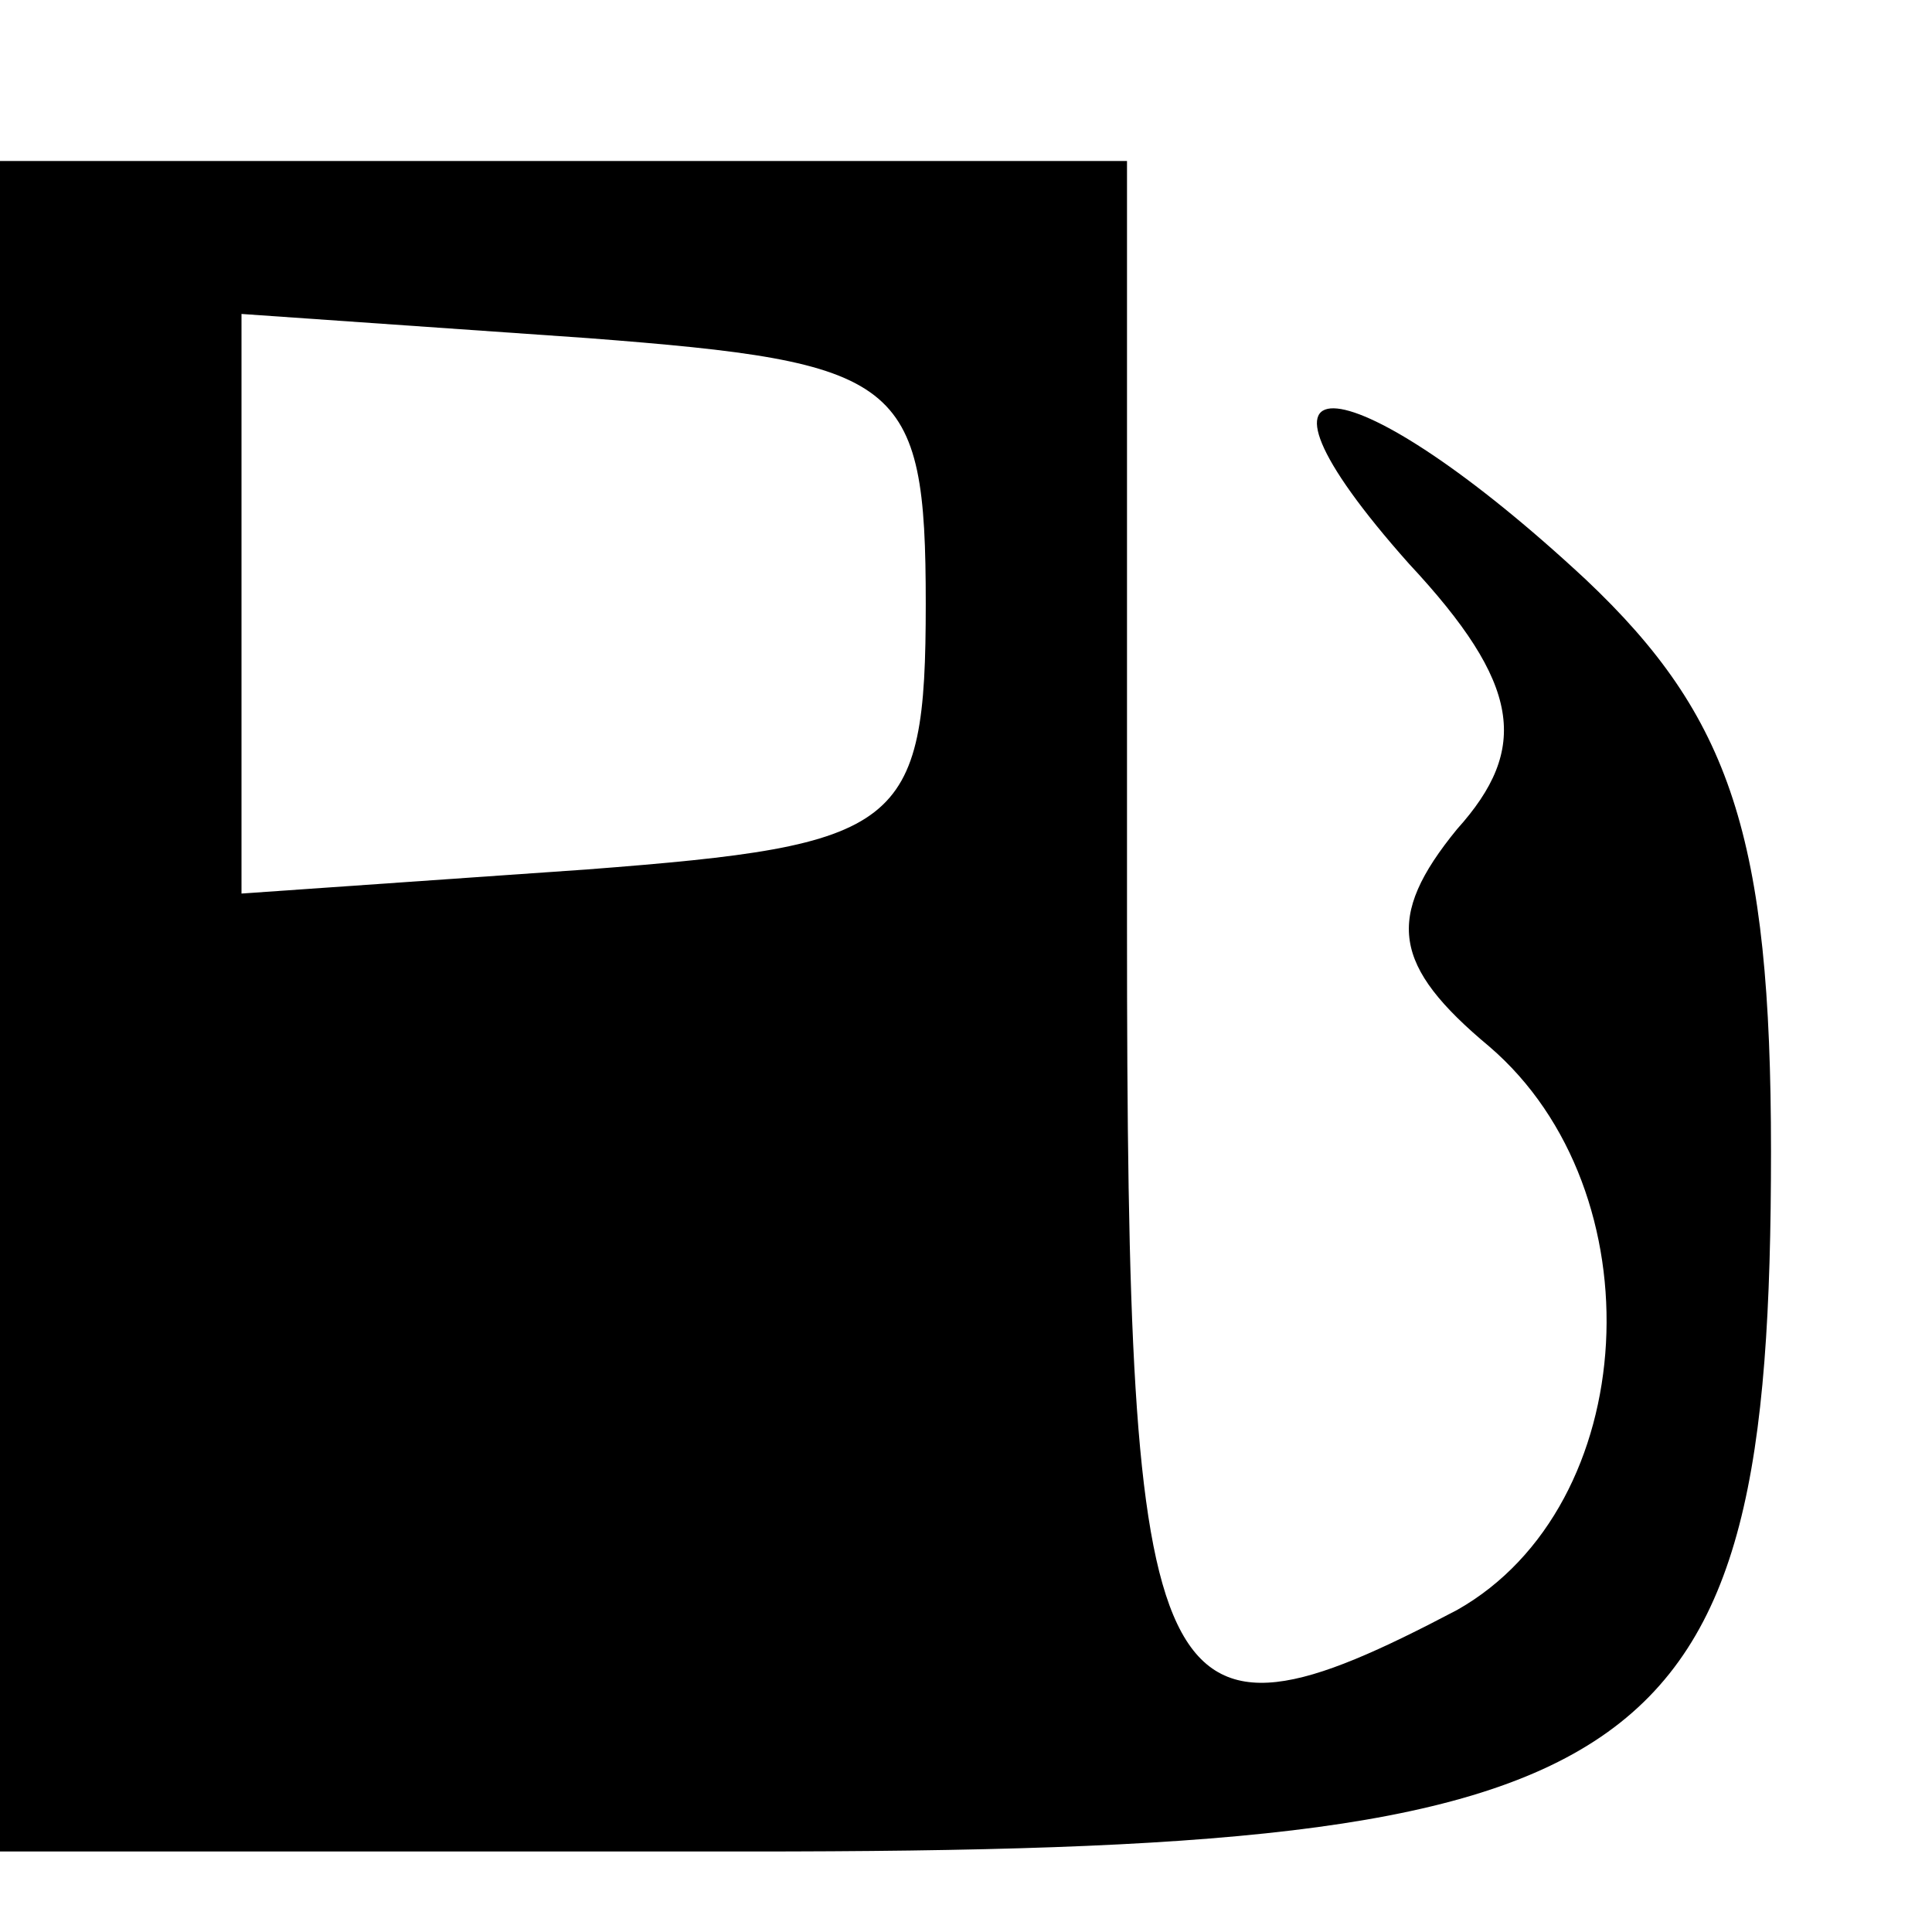 <?xml version="1.0" standalone="no"?>
<!DOCTYPE svg PUBLIC "-//W3C//DTD SVG 20010904//EN"
 "http://www.w3.org/TR/2001/REC-SVG-20010904/DTD/svg10.dtd">
<svg version="1.0" xmlns="http://www.w3.org/2000/svg"
 width="24pt" height="24pt" viewBox="0 0 24 24"
 preserveAspectRatio="xMidYMid meet">

<g transform="translate(0,24) scale(0.1,-0.1)"
fill="#000000" stroke="none">
<path d="M0 115 l0 -105 93 0 c113 0 127 9 127 87 0 39 -5 54 -23 71 -29 27
-46 29 -22 2 14 -15 15 -23 6 -33 -9 -11 -8 -17 4 -27 21 -18 19 -57 -4 -70
-38 -20 -41 -13 -41 85 l0 95 -70 0 -70 0 0 -105z m115 50 c0 -28 -3 -30 -42
-33 l-43 -3 0 36 0 36 43 -3 c39 -3 42 -5 42 -33z"/>
</g>
</svg>

